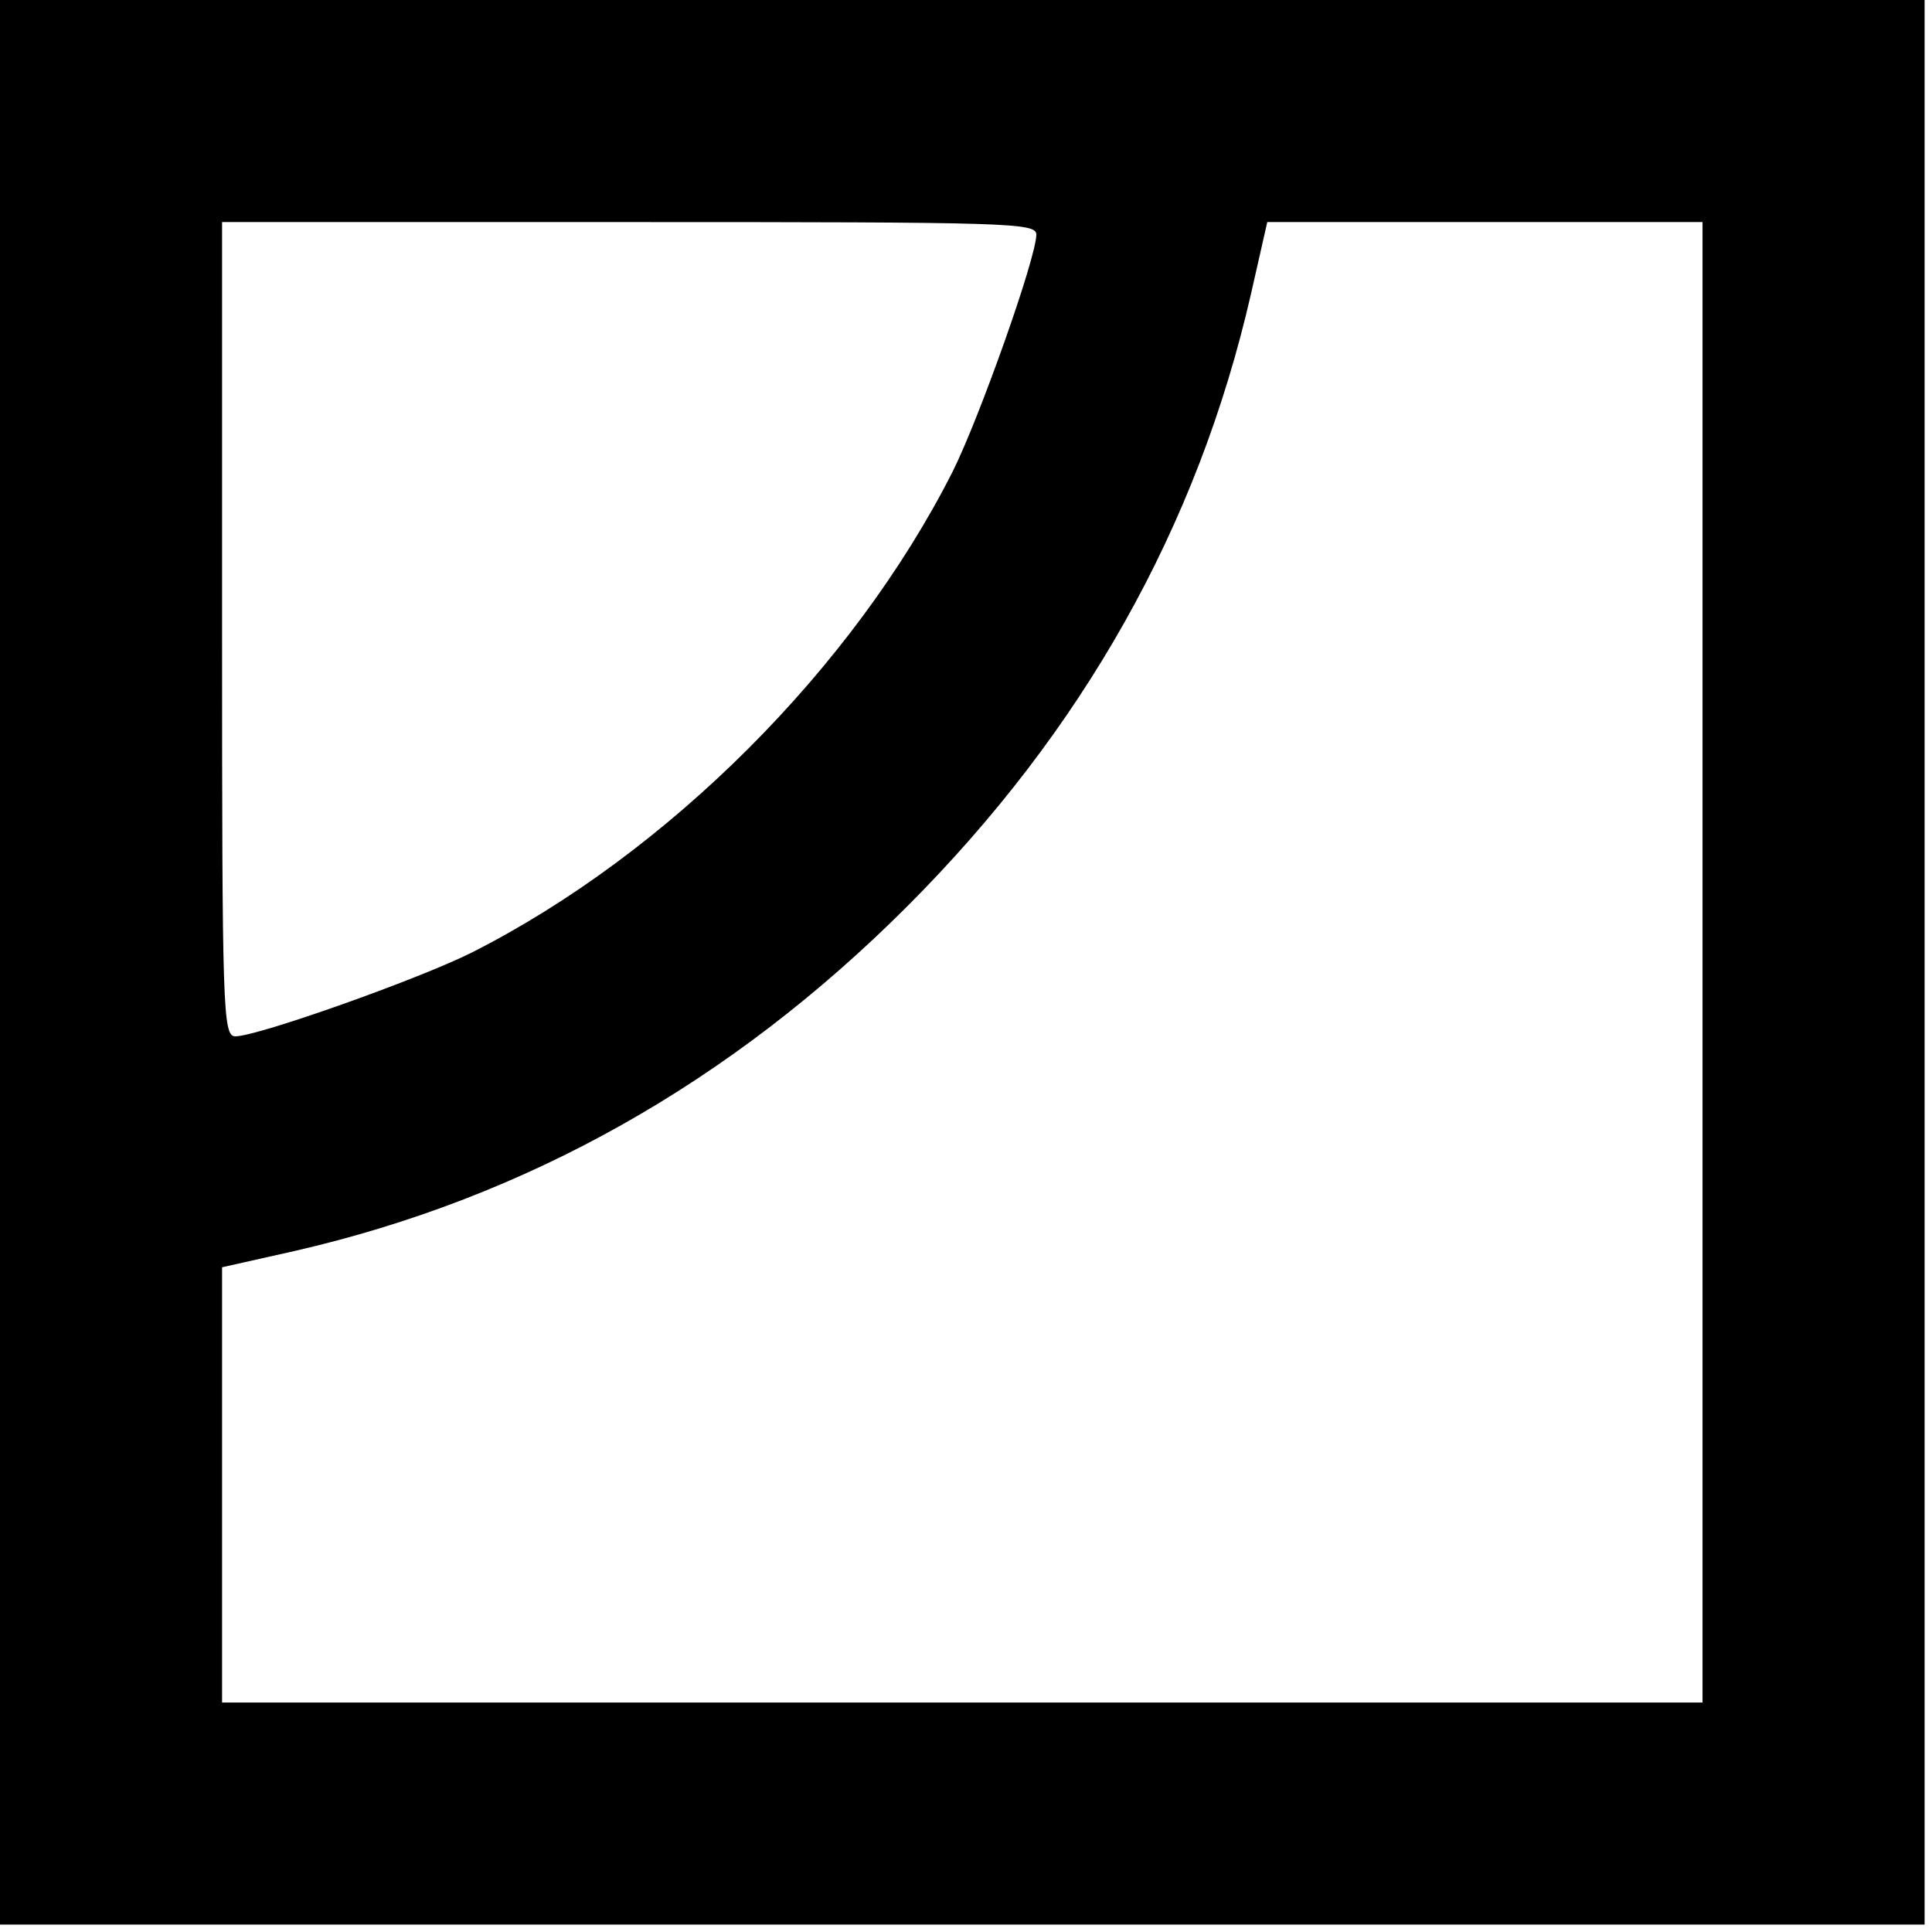 <?xml version="1.0" standalone="no"?>
<!DOCTYPE svg PUBLIC "-//W3C//DTD SVG 20010904//EN"
 "http://www.w3.org/TR/2001/REC-SVG-20010904/DTD/svg10.dtd">
<svg version="1.0" xmlns="http://www.w3.org/2000/svg"
 width="261pt" height="261pt" viewBox="0 0 261 261"
 preserveAspectRatio="xMidYMid meet">
<g transform="translate(0,261) scale(0.1,-0.1)"
fill="#000000" stroke="none">
<path d="M0 1310 l0 -1300 1300 0 1300 0 0 1300 0 1300 -1300 0 -1300 0 0
-1300z m1400 983 c0 -31 -77 -248 -113 -320 -134 -265 -385 -516 -650 -650
-72 -36 -289 -113 -319 -113 -17 0 -18 33 -18 550 l0 550 550 0 c517 0 550 -1
550 -17z m900 -983 l0 -1000 -1000 0 -1000 0 0 294 0 294 98 22 c314 72 590
228 827 465 237 237 393 513 465 828 l22 97 294 0 294 0 0 -1000z"/>
</g>
</svg>
